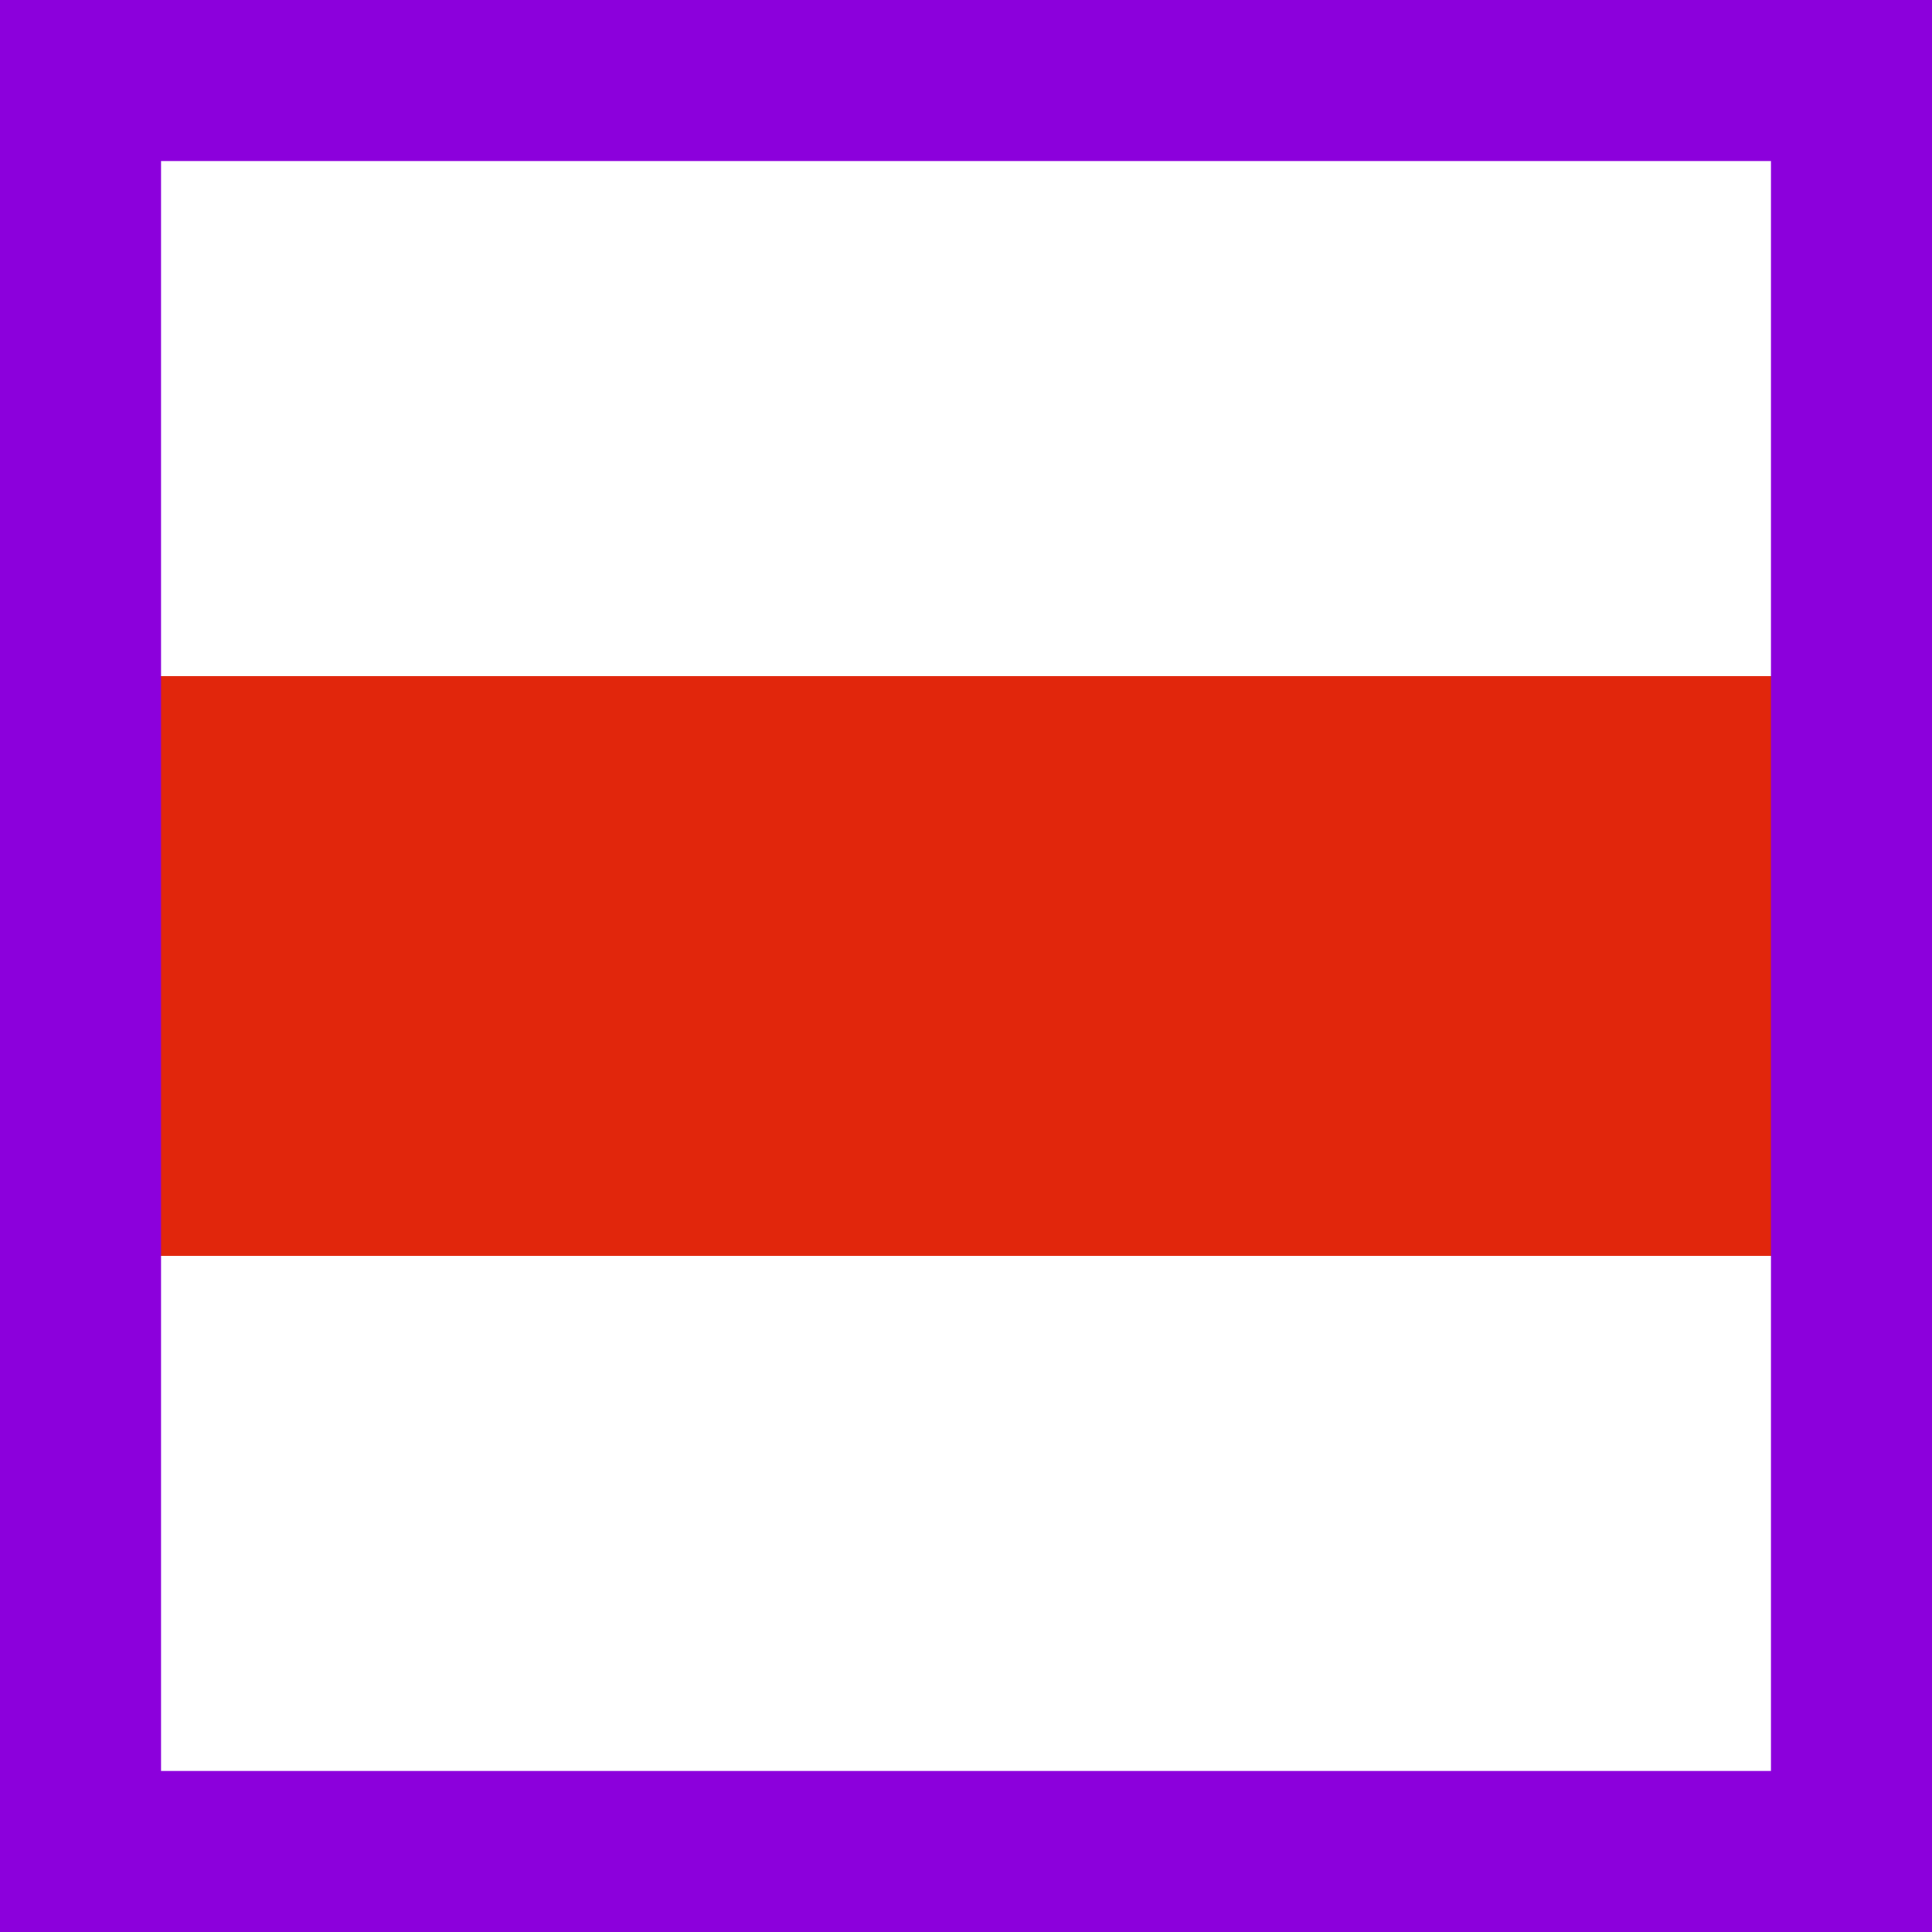 <?xml version="1.0" ?><svg height="15px" version="1.1" viewBox="0 0 15 15" width="15px" xmlns="http://www.w3.org/2000/svg" xmlns:xlink="http://www.w3.org/1999/xlink">
<g id="surface1422">
<rect height="15" style="fill:rgb(100%,100%,100%);fill-opacity:1;stroke:none;" width="15" x="0" y="0"/>
<path d="M 0 0.5 L 1 0.5 " style="fill:none;stroke-width:0.3;stroke-linecap:butt;stroke-linejoin:miter;stroke:rgb(88%,15%,5%);stroke-opacity:1;stroke-miterlimit:10;" transform="matrix(15,0,0,15,0,0)"/>
<path d="M 0 0 L 15 0 L 15 15 L 0 15 Z M 0 0 " style="fill:none;stroke-width:2.5;stroke-linecap:butt;stroke-linejoin:miter;stroke:rgb(55%,0%,86%);stroke-opacity:1;stroke-miterlimit:10;"/>
</g>
</svg>
